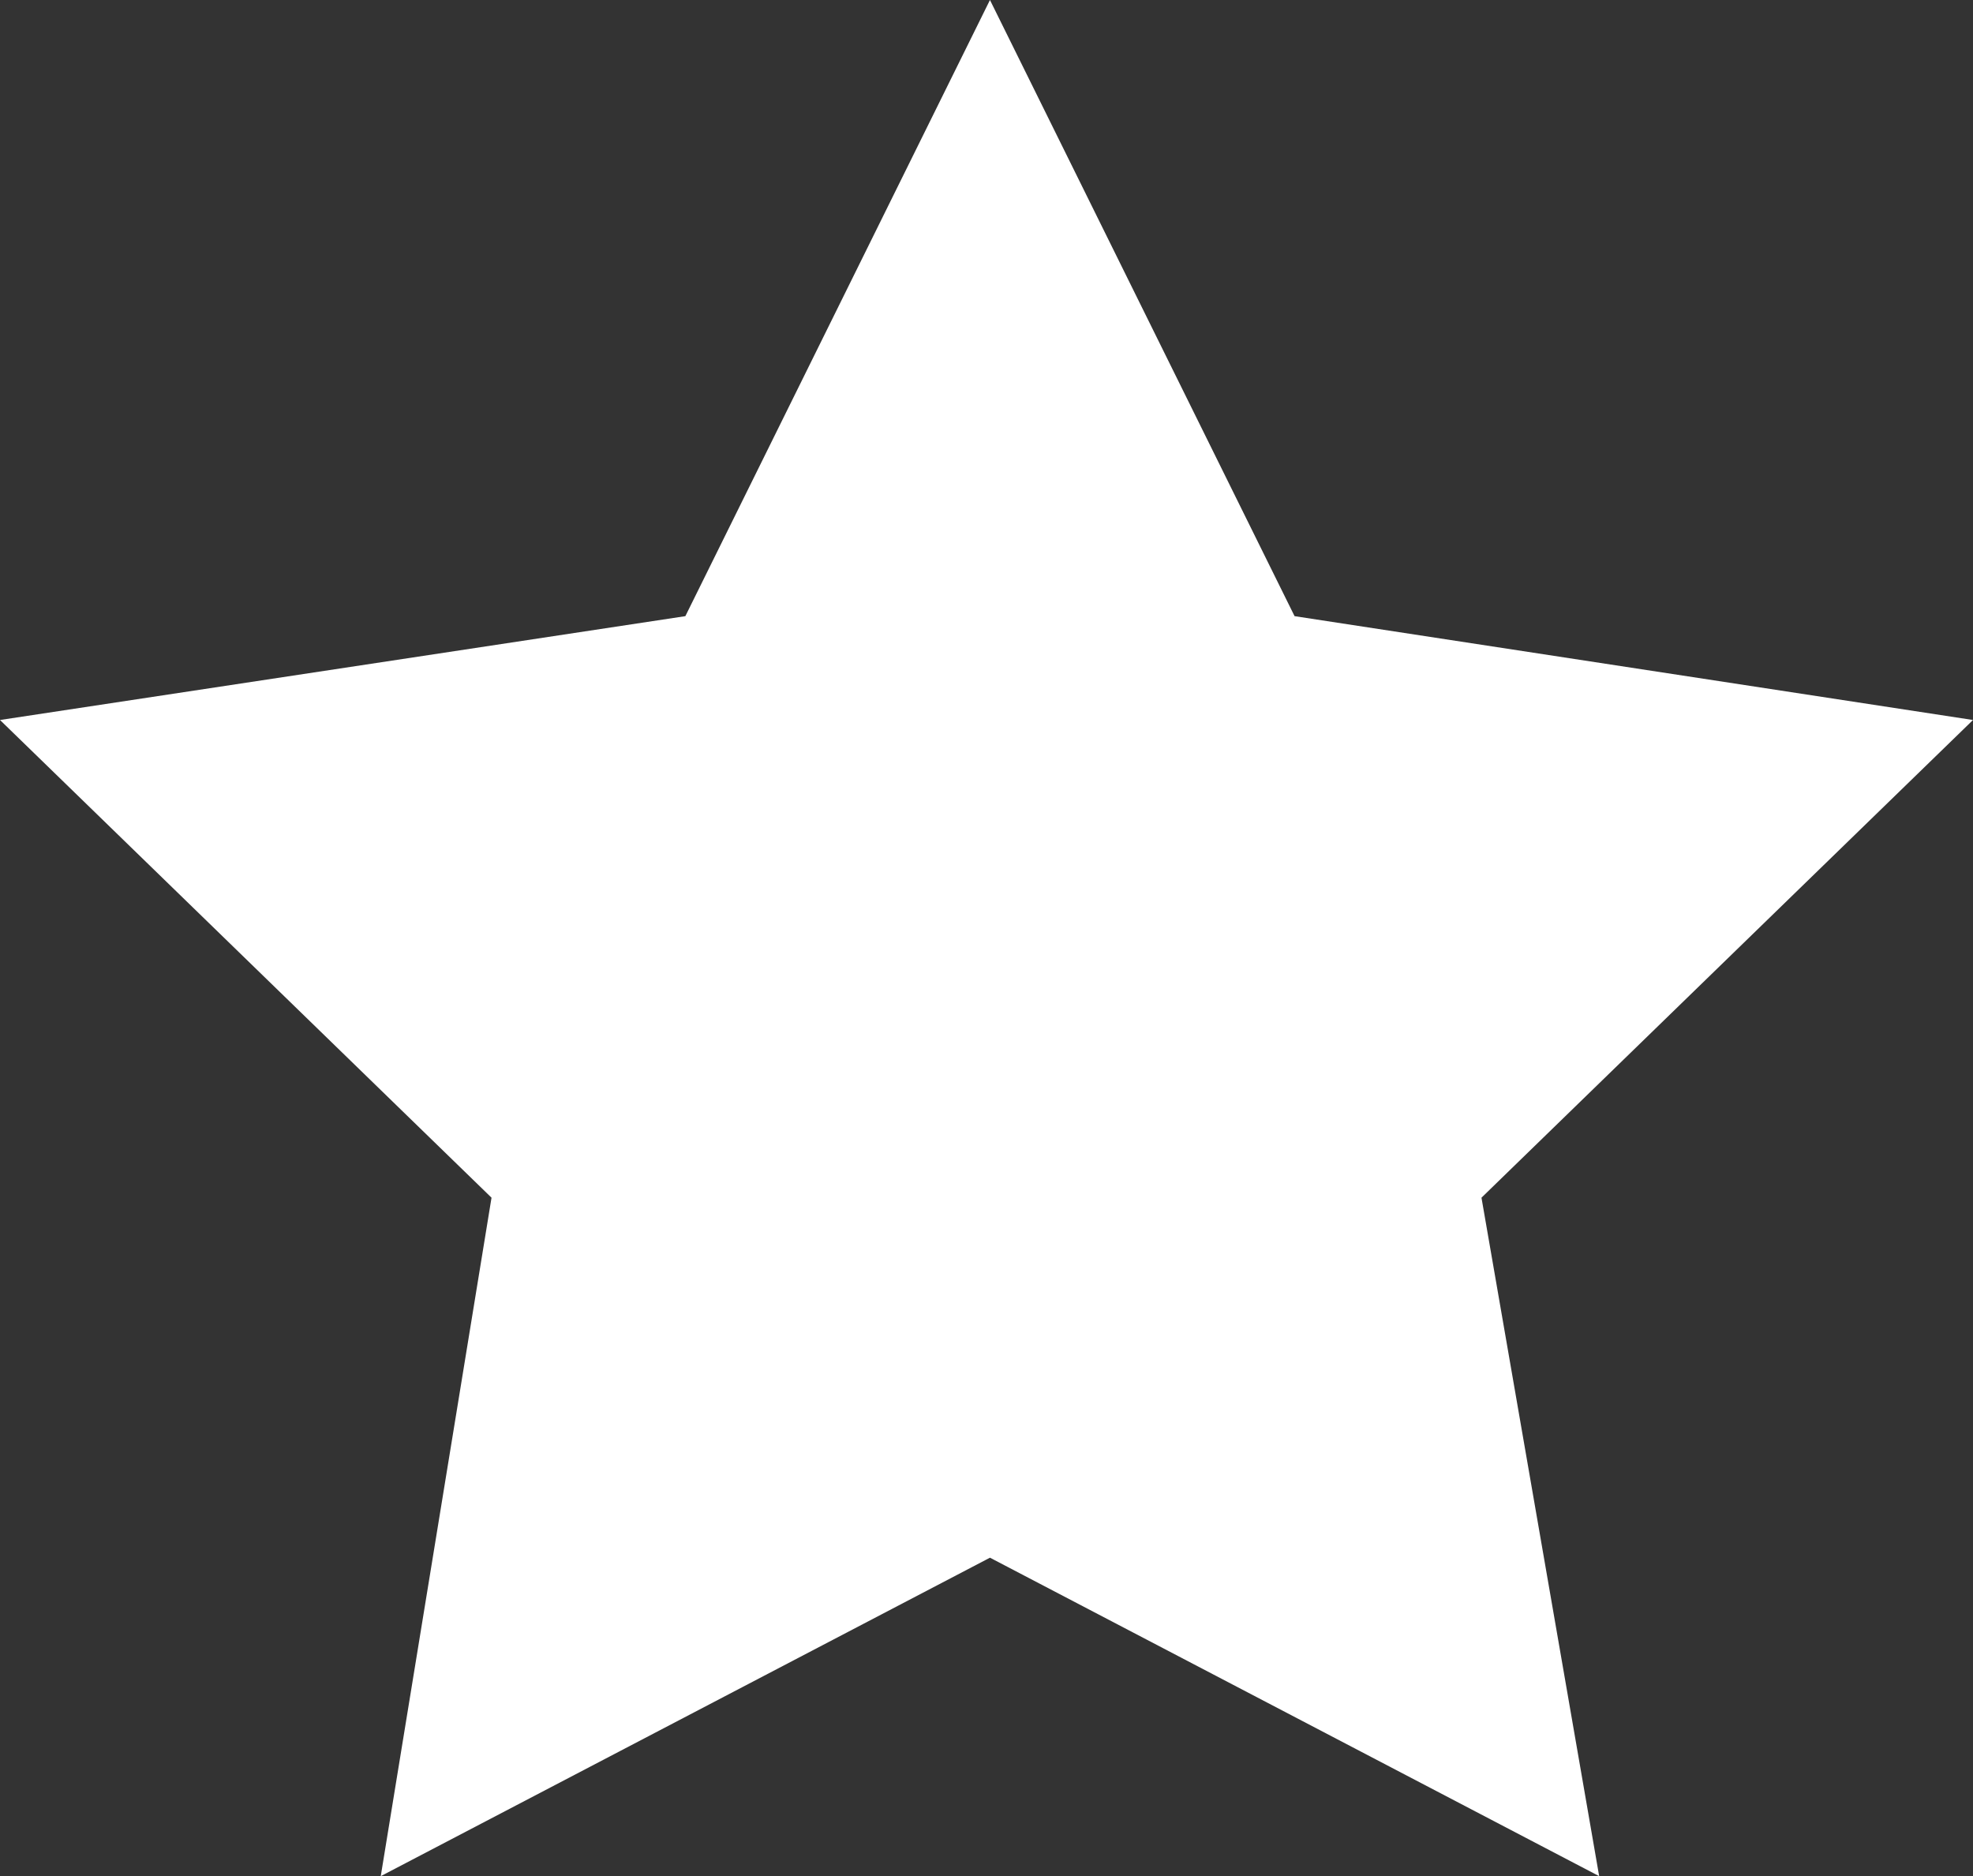 <?xml version="1.0" encoding="utf-8"?>
<!-- Generator: Adobe Illustrator 27.0.0, SVG Export Plug-In . SVG Version: 6.00 Build 0)  -->
<svg version="1.1" id="Layer_1" xmlns="http://www.w3.org/2000/svg" xmlns:xlink="http://www.w3.org/1999/xlink" x="0px" y="0px"
	 viewBox="0 0 28.5 27.1" style="enable-background:new 0 0 28.5 27.1;" xml:space="preserve">
<rect x="0" y="0" width="28.5" height="27.1" fill="#333333" stroke="none"/>
<style type="text/css">
	.st0{fill:#FFFFFF;}
</style>
<polygon class="st0" points="28.5,10.4 18.7,8.9 14.3,0 9.9,8.9 0,10.4 7.1,17.3 5.5,27.1 14.3,22.5 23.1,27.1 21.4,17.3 "/>
</svg>
